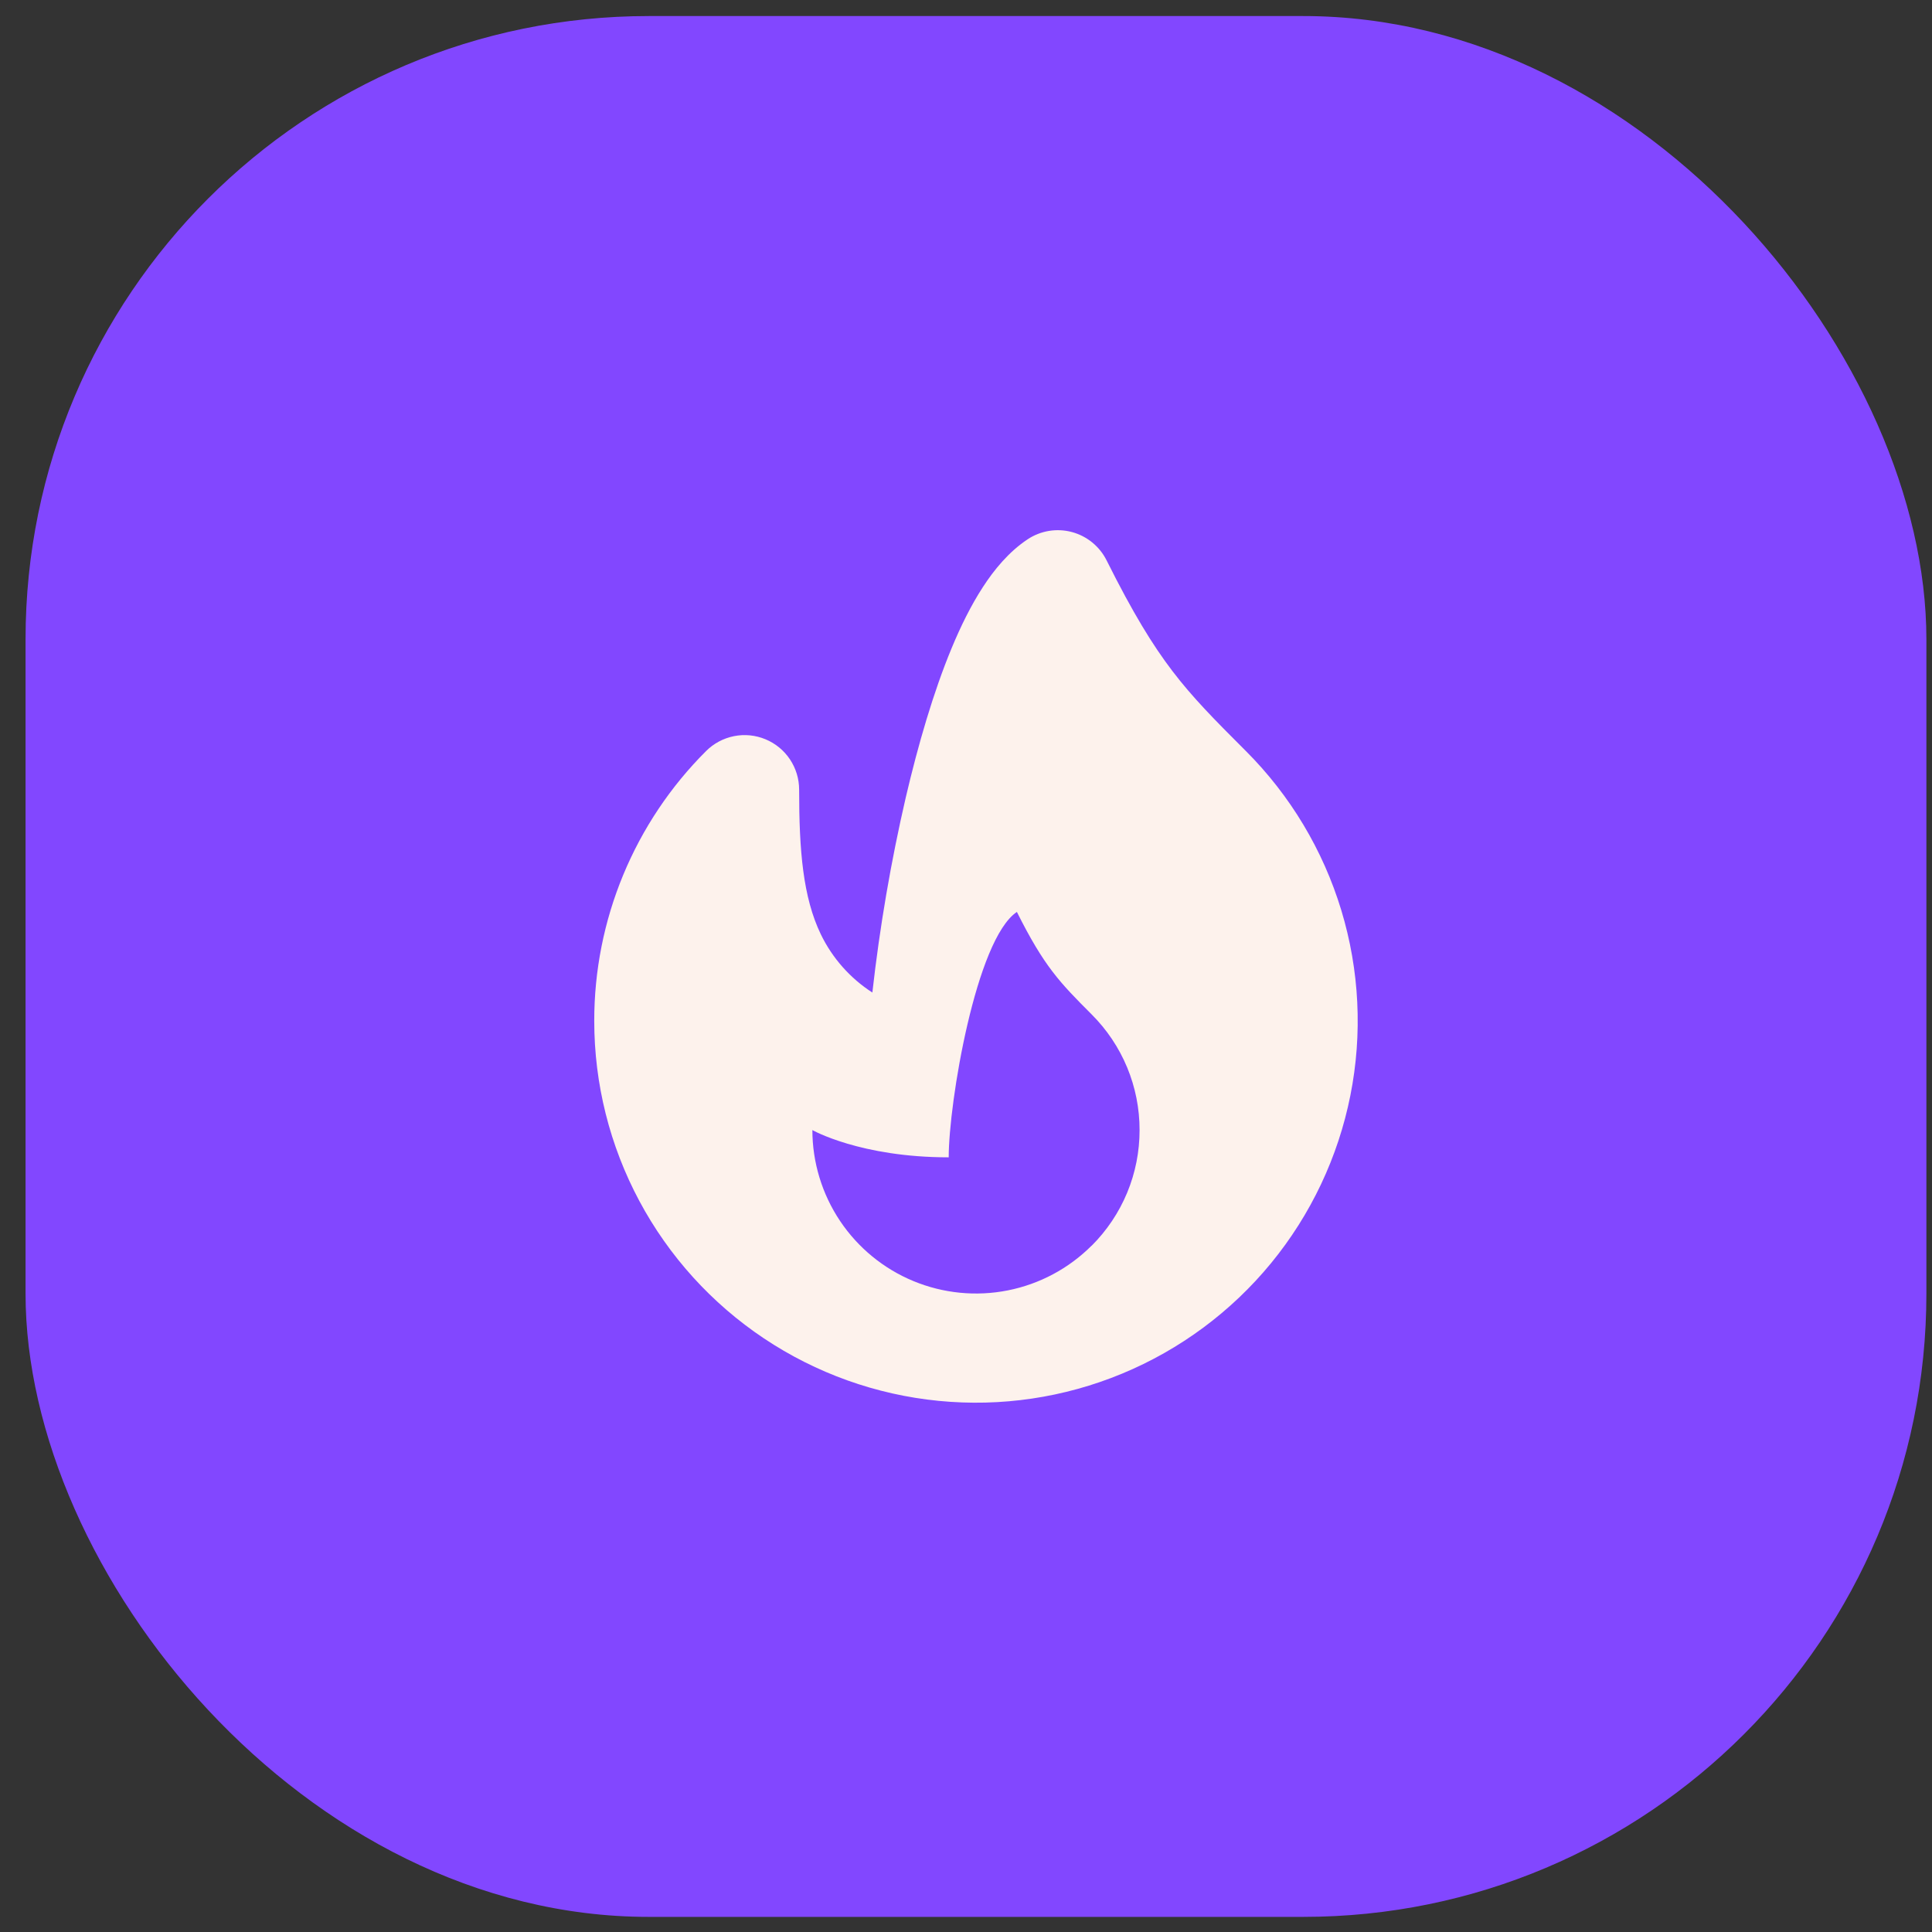 <svg width="62" height="62" viewBox="0 0 62 62" fill="none" xmlns="http://www.w3.org/2000/svg">
<rect x="0" y="0" width="62" height="62" fill="#333333" stroke="none"/>
<rect x="0.82" y="0.515" width="61" height="61" rx="20" fill="#8247FF"/>
<path fill-rule="evenodd" clip-rule="evenodd" d="M35.512 17.983C35.401 17.761 35.244 17.565 35.051 17.408C34.859 17.251 34.635 17.137 34.395 17.073C34.155 17.009 33.904 16.998 33.659 17.038C33.414 17.079 33.181 17.171 32.974 17.309C32.37 17.712 31.9 18.286 31.536 18.849C31.161 19.427 30.83 20.097 30.538 20.802C29.954 22.209 29.464 23.896 29.068 25.587C28.59 27.653 28.232 29.744 27.995 31.852C27.283 31.393 26.711 30.747 26.342 29.985C25.768 28.794 25.645 27.3 25.645 25.34C25.645 24.994 25.542 24.656 25.35 24.368C25.158 24.08 24.884 23.856 24.565 23.724C24.245 23.591 23.893 23.556 23.554 23.624C23.214 23.692 22.903 23.858 22.658 24.103C21.519 25.239 20.616 26.59 20 28.076C19.384 29.563 19.068 31.156 19.07 32.765C19.07 34.78 19.567 36.763 20.517 38.54C21.467 40.316 22.84 41.831 24.515 42.95C26.19 44.069 28.115 44.758 30.12 44.955C32.125 45.153 34.147 44.853 36.008 44.082C37.869 43.311 39.512 42.093 40.79 40.536C42.068 38.978 42.942 37.13 43.335 35.154C43.728 33.179 43.628 31.137 43.043 29.209C42.458 27.281 41.407 25.527 39.983 24.103C38.947 23.069 38.268 22.379 37.624 21.535C36.989 20.703 36.357 19.675 35.512 17.983ZM35.03 39.975C34.296 40.709 33.361 41.208 32.343 41.41C31.326 41.612 30.271 41.508 29.312 41.111C28.353 40.714 27.534 40.042 26.957 39.18C26.38 38.317 26.071 37.303 26.07 36.265C26.07 36.265 27.609 37.14 30.445 37.14C30.445 35.39 31.32 30.14 32.633 29.265C33.508 31.015 34.008 31.528 35.032 32.553C35.52 33.04 35.908 33.619 36.172 34.256C36.436 34.893 36.571 35.576 36.57 36.265C36.571 36.955 36.436 37.638 36.172 38.275C35.908 38.912 35.52 39.49 35.032 39.977L35.03 39.975Z" fill="#FDF2EC"/>
</svg>
